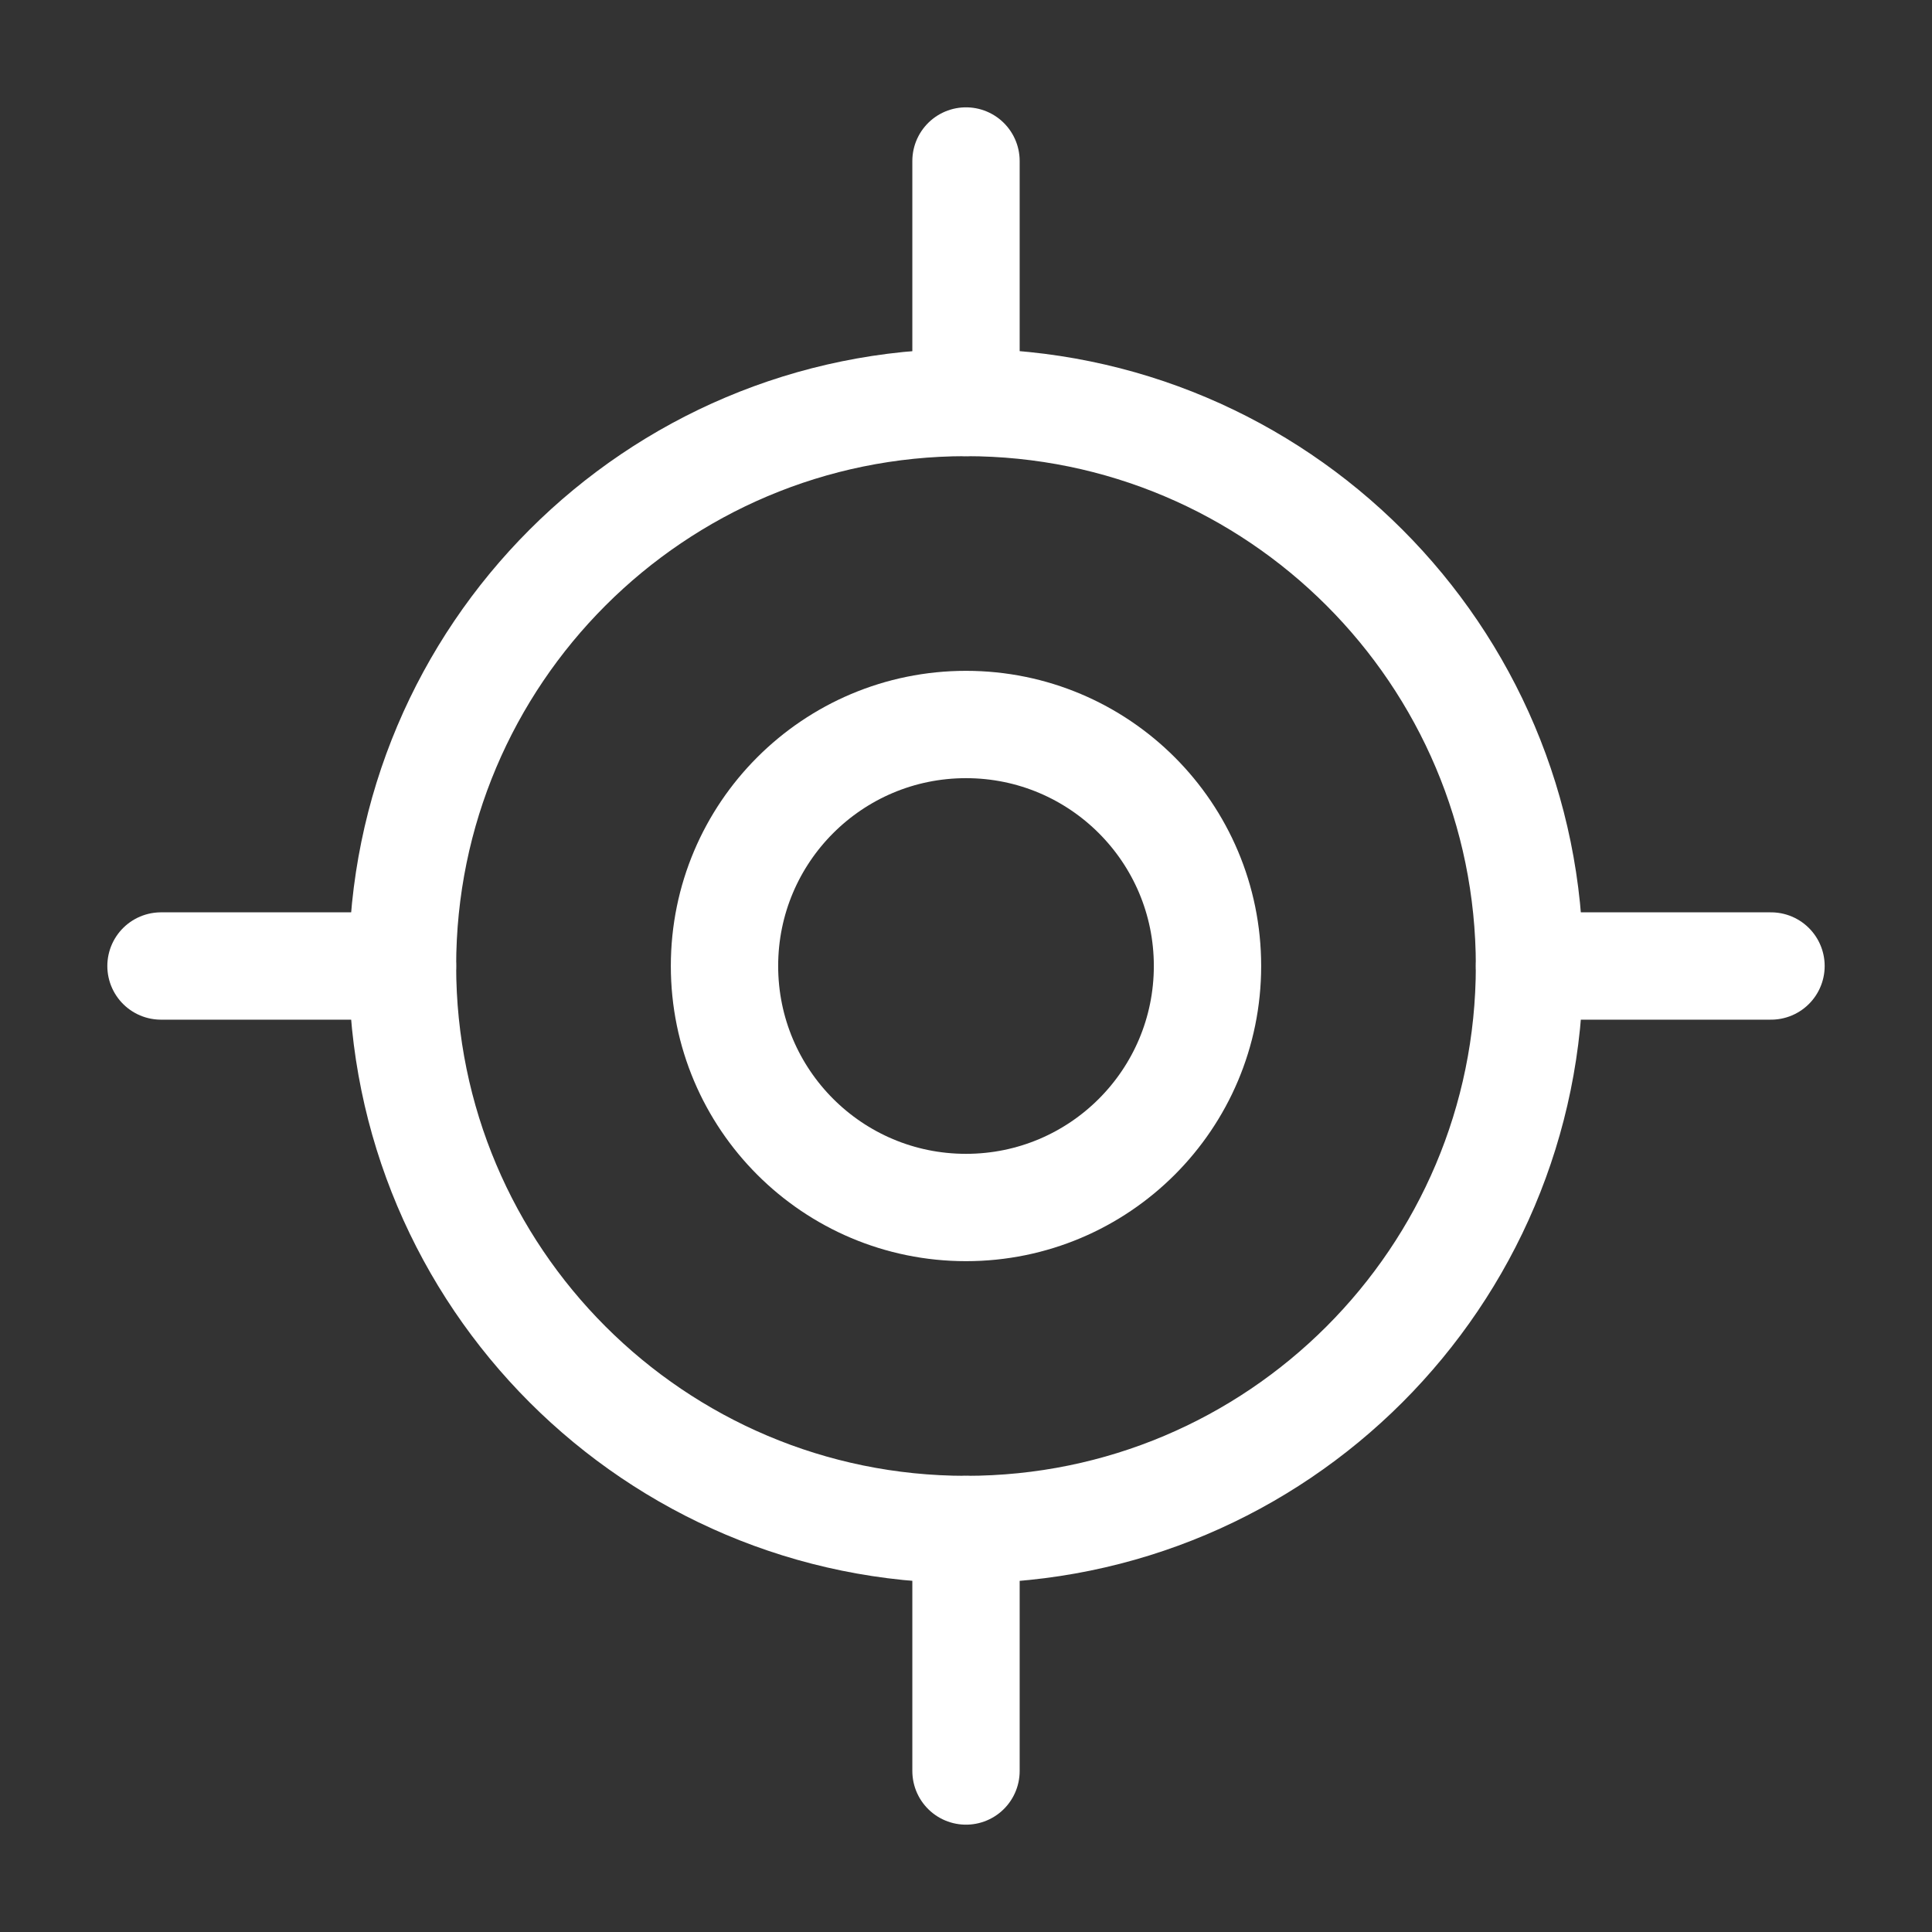 <svg width="18" height="18" viewBox="0 0 18 18" fill="none" xmlns="http://www.w3.org/2000/svg">
<rect x="0" y="0" width="18" height="18" fill="#333333" stroke="none"/>
<path d="M1.5 9H3.75" stroke="white" stroke-linecap="round" stroke-linejoin="round"/>
<path d="M14.25 9H16.5" stroke="white" stroke-linecap="round" stroke-linejoin="round"/>
<path d="M9 1.5V3.75" stroke="white" stroke-linecap="round" stroke-linejoin="round"/>
<path d="M9 14.25V16.5" stroke="white" stroke-linecap="round" stroke-linejoin="round"/>
<path d="M9 14.25C11.899 14.25 14.25 11.899 14.25 9C14.25 6.101 11.899 3.75 9 3.75C6.101 3.75 3.75 6.101 3.75 9C3.75 11.899 6.101 14.25 9 14.25Z" stroke="white" stroke-linecap="round" stroke-linejoin="round"/>
<path d="M9 11.25C10.243 11.25 11.25 10.243 11.25 9C11.25 7.757 10.243 6.75 9 6.75C7.757 6.75 6.75 7.757 6.75 9C6.75 10.243 7.757 11.25 9 11.25Z" stroke="white" stroke-linecap="round" stroke-linejoin="round"/>
</svg>
